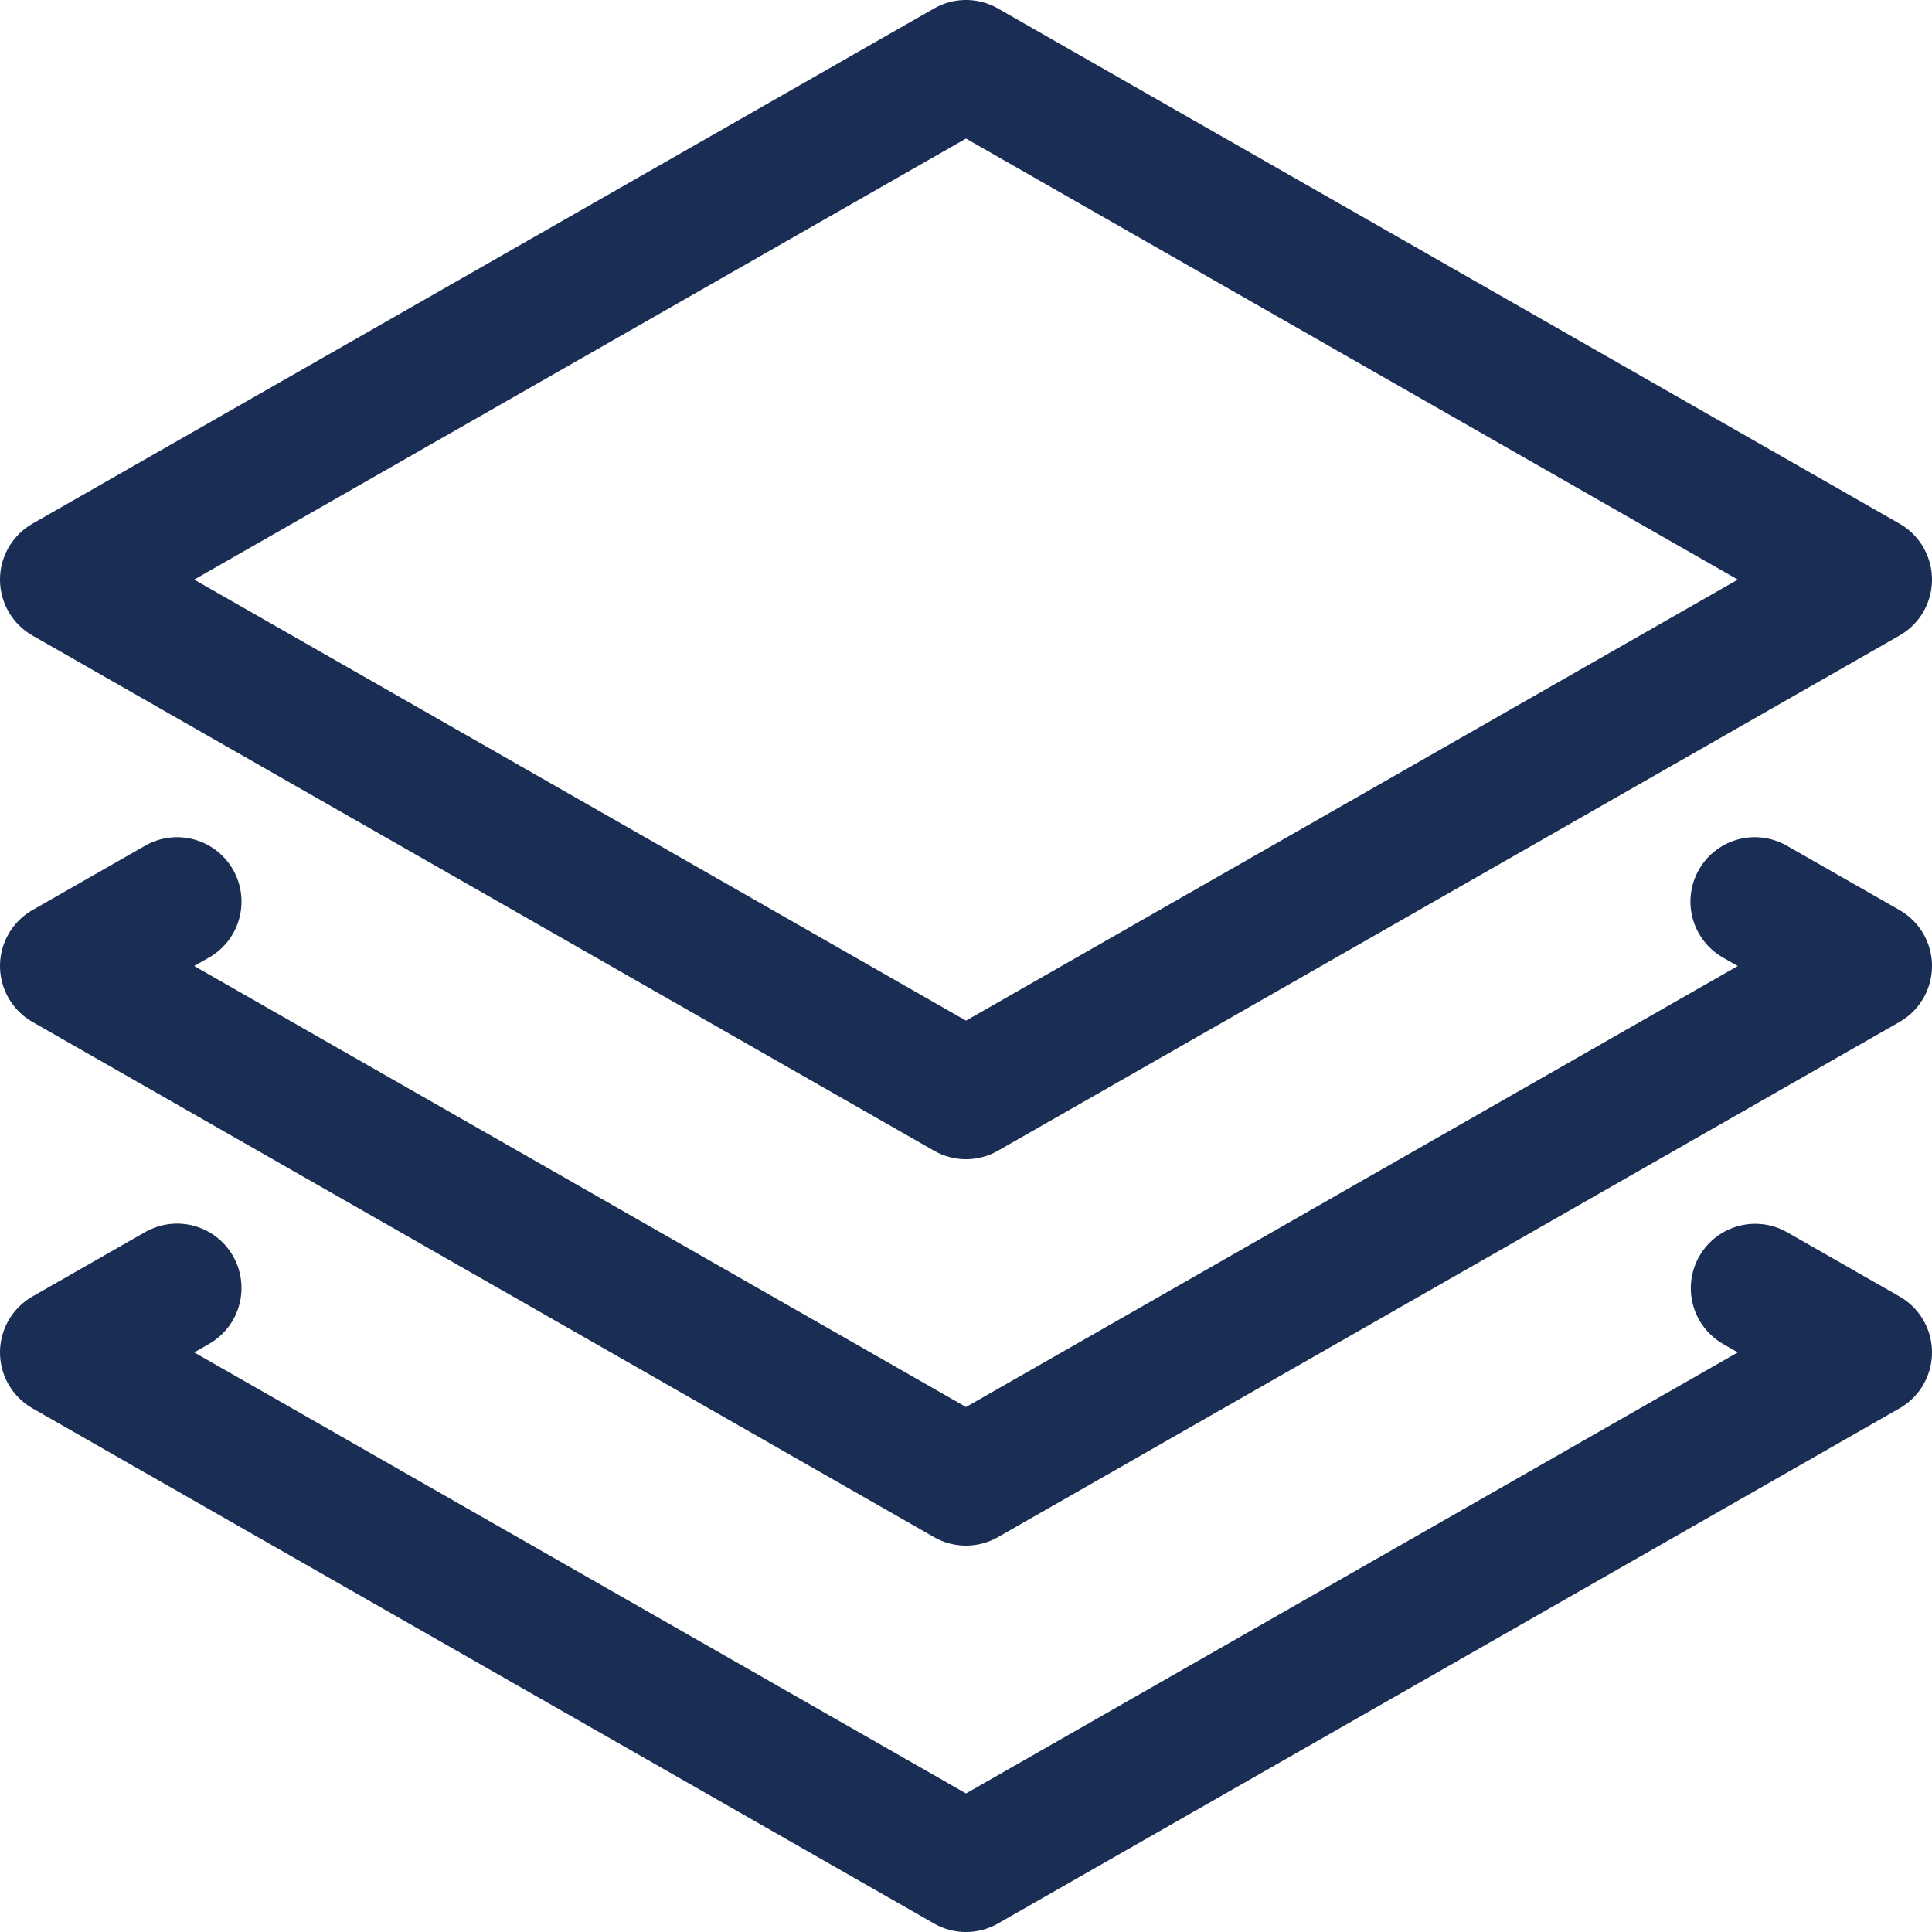 <svg width="30" height="30" viewBox="0 0 30 30" fill="none" xmlns="http://www.w3.org/2000/svg">
<path d="M27.249 14L29 15L15 23L1 15L2.75 14" stroke="#1A2D54" stroke-width="2" stroke-linecap="round" stroke-linejoin="round"/>
<path d="M27.255 20.003L29 21L15 29L1 21L2.75 20" stroke="#1A2D54" stroke-width="2" stroke-linecap="round" stroke-linejoin="round"/>
<path fill-rule="evenodd" clip-rule="evenodd" d="M1 9L15 1L29 9L15 17L1 9Z" stroke="#1A2D54" stroke-width="2" stroke-linecap="round" stroke-linejoin="round"/>
</svg>
